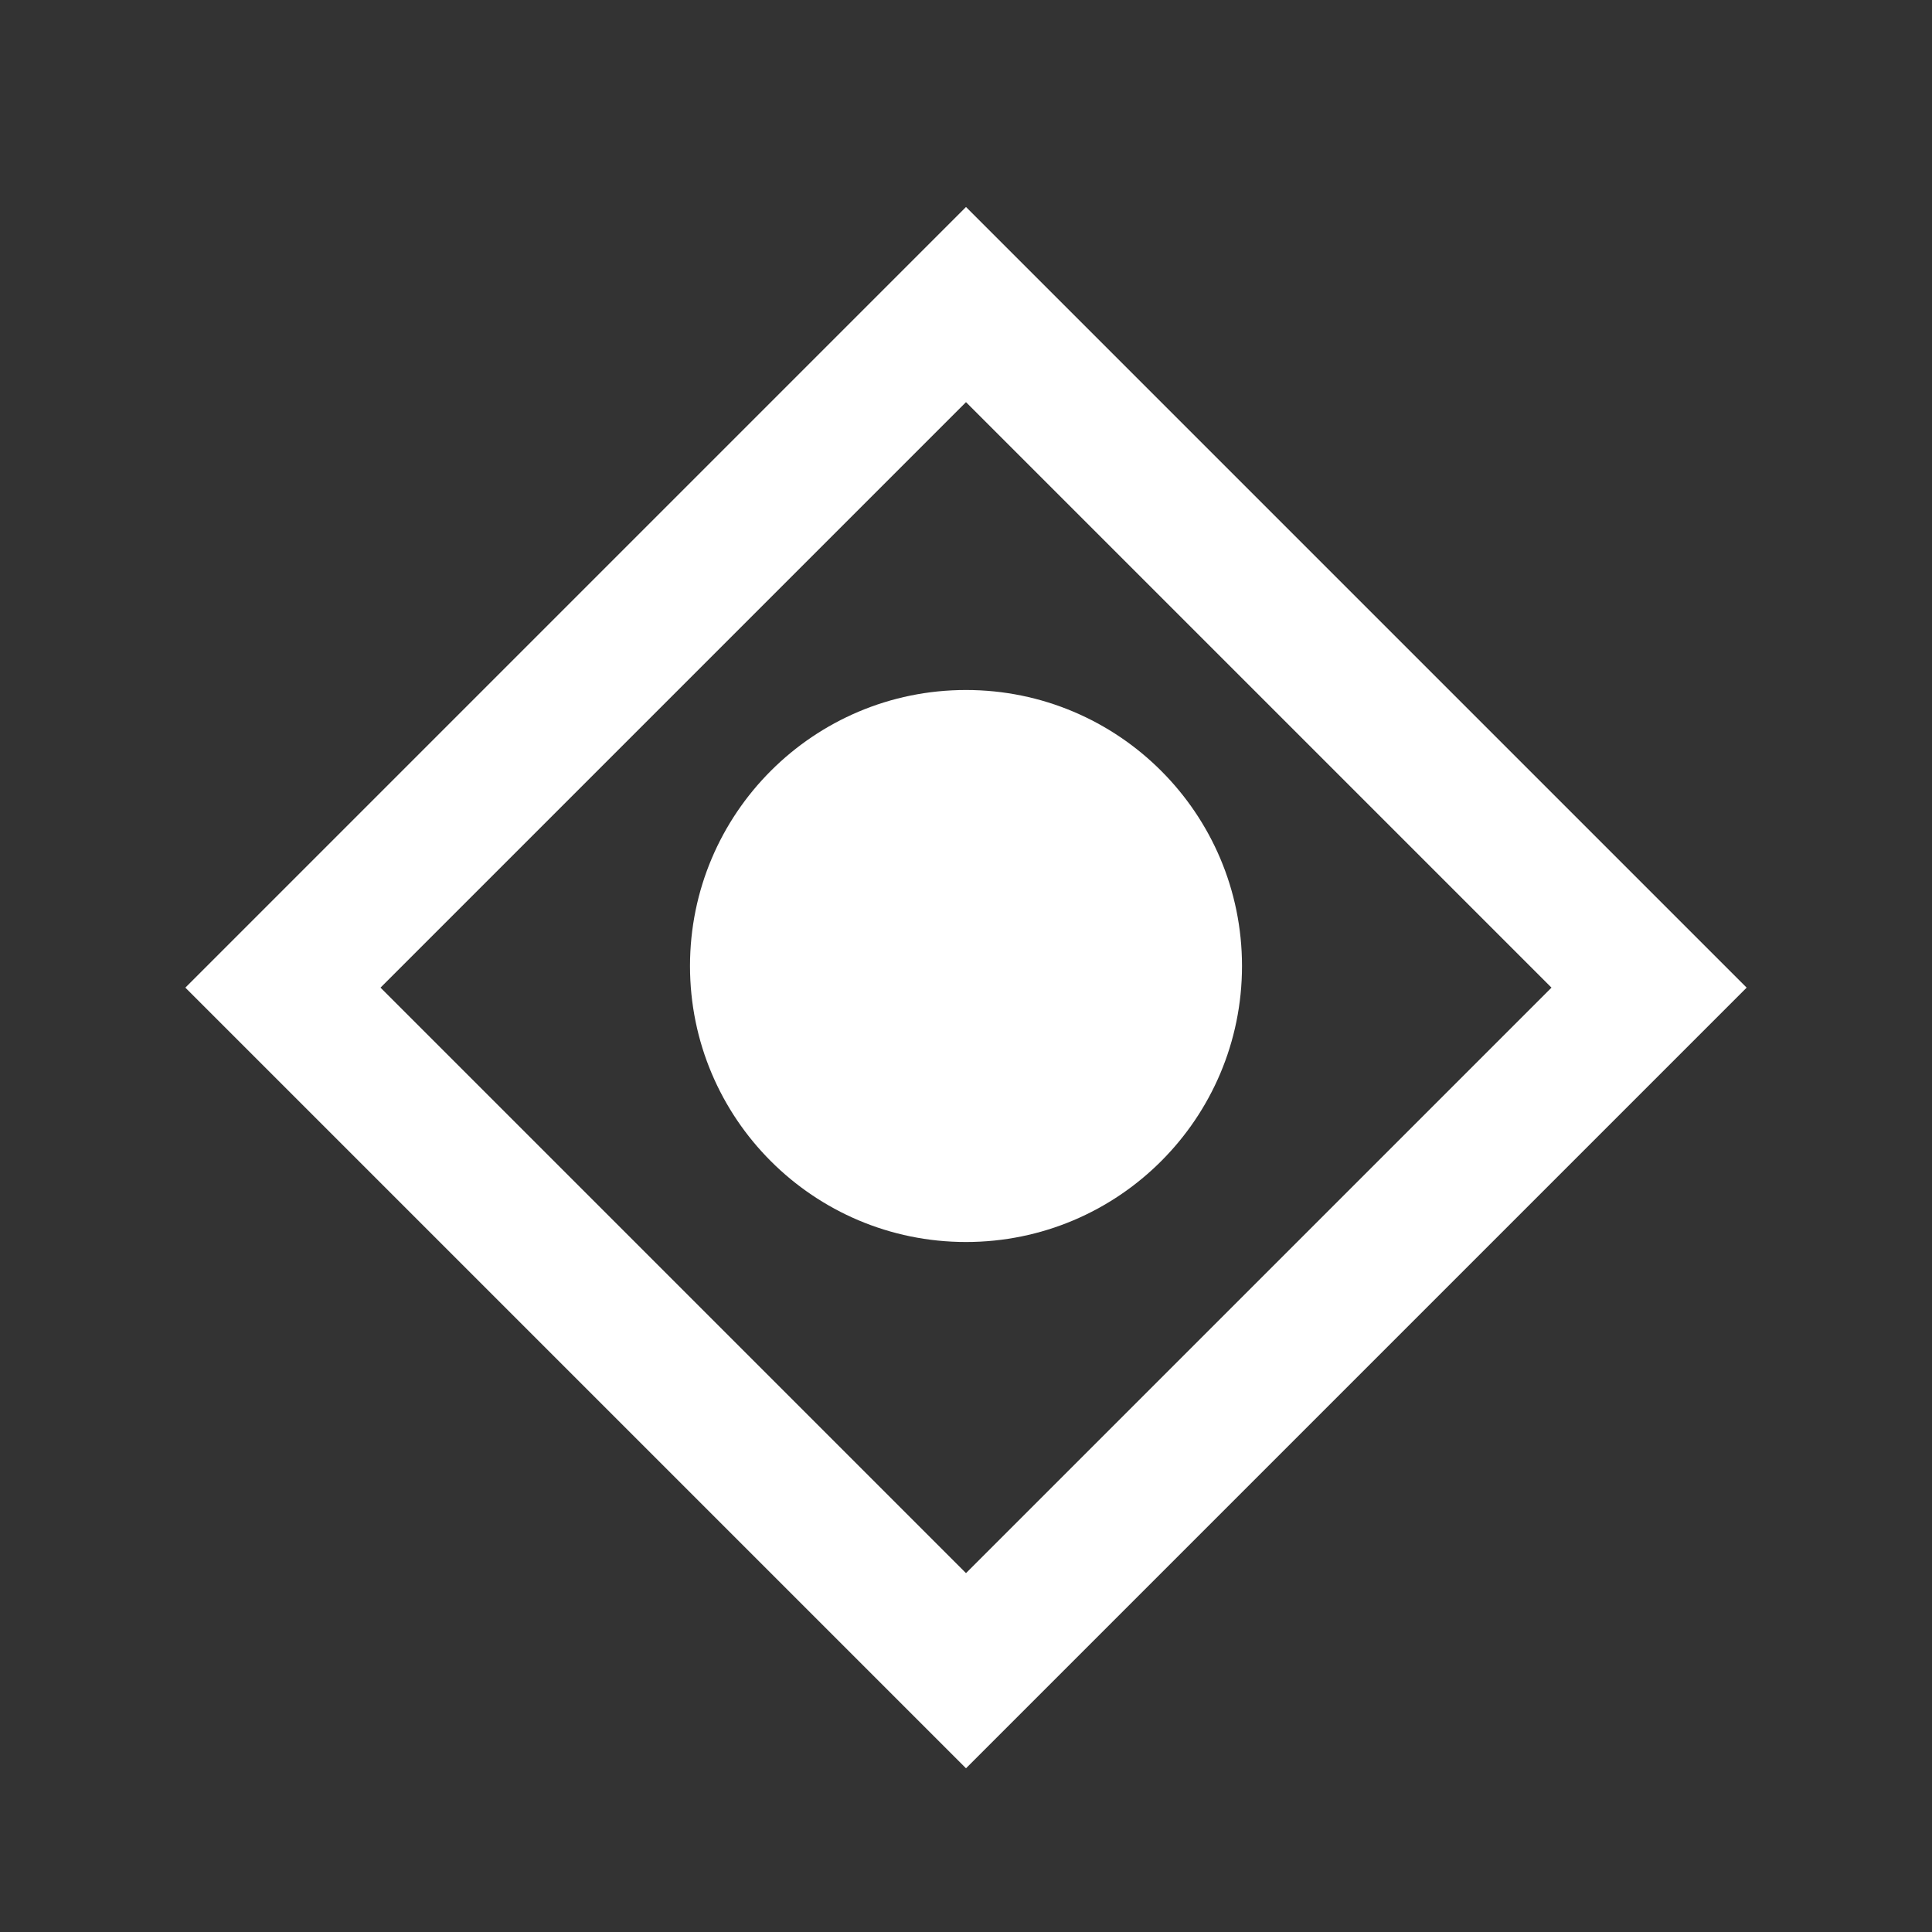 <svg class="icon-value" width="28" height="28" viewBox="0 0 28 28" fill="none" xmlns="http://www.w3.org/2000/svg">
<rect x="0" y="0" width="28" height="28" fill="#333333" stroke="none"/>
<rect x="14" y="4.414" width="14" height="14" transform="rotate(45 14 4.414)" stroke="white" stroke-width="2"/>
<circle cx="14" cy="14" r="4" fill="white"/>
</svg>
